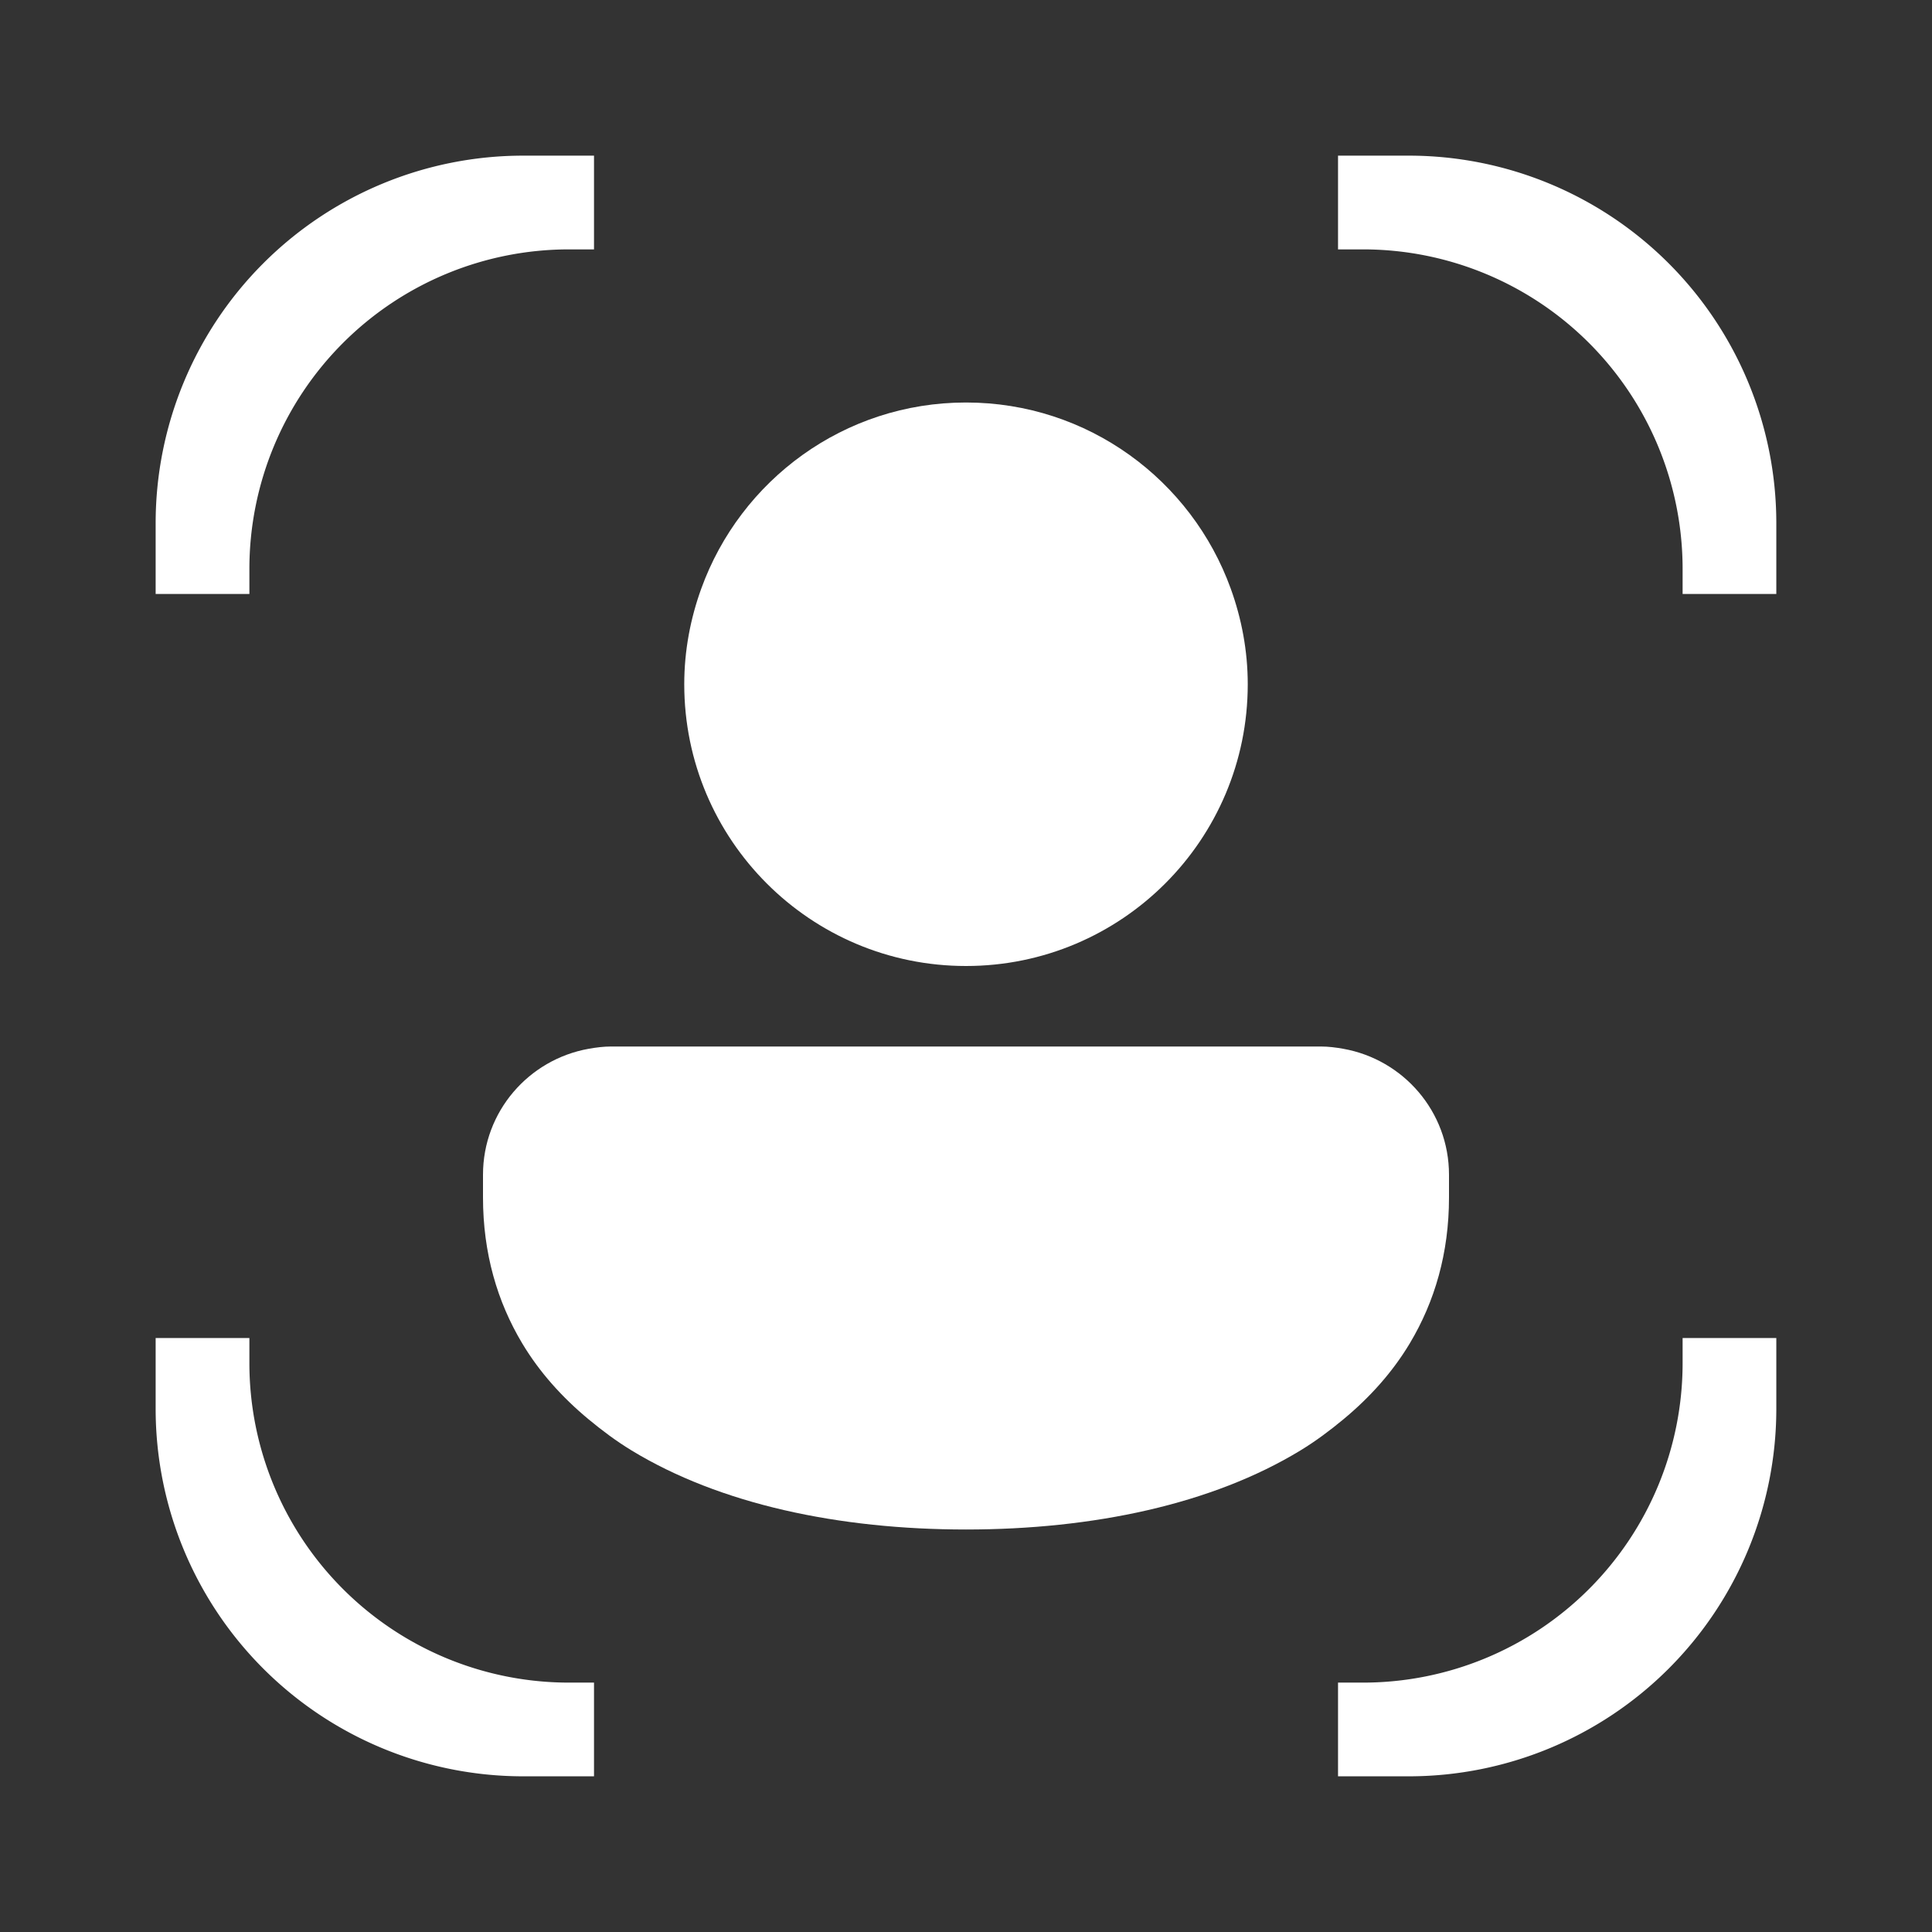 <?xml version="1.0" encoding="UTF-8" standalone="no"?>
<svg
   viewBox="0 0 192 192"
   fill="none"
   version="1.1"
   id="svg1"
   sodipodi:docname="user-profile.svg"
   inkscape:version="1.4 (86a8ad7, 2024-10-11)"
   xmlns:inkscape="http://www.inkscape.org/namespaces/inkscape"
   xmlns:sodipodi="http://sodipodi.sourceforge.net/DTD/sodipodi-0.dtd"
   xmlns="http://www.w3.org/2000/svg"
   xmlns:svg="http://www.w3.org/2000/svg">
  <rect x="0" y="0" width="192" height="192" fill="#333333" stroke="none"/>
  <defs
     id="defs1">
    <inkscape:path-effect
       effect="fillet_chamfer"
       id="path-effect15"
       is_visible="true"
       lpeversion="1"
       nodesatellites_param="F,0,0,1,0,36,0,4 @ F,0,0,1,0,36,0,4 @ F,0,0,1,0,36,0,4 @ F,0,0,1,0,36,0,4"
       radius="36"
       unit="px"
       method="auto"
       mode="F"
       chamfer_steps="4"
       flexible="false"
       use_knot_distance="true"
       apply_no_radius="true"
       apply_with_radius="true"
       only_selected="false"
       hide_knots="false" />
    <inkscape:path-effect
       effect="powerstroke"
       message=""
       id="path-effect13"
       is_visible="true"
       lpeversion="1.3"
       scale_width="12.074"
       interpolator_type="CentripetalCatmullRom"
       interpolator_beta="0.241"
       start_linecap_type="zerowidth"
       end_linecap_type="zerowidth"
       offset_points="2,0.53"
       linejoin_type="round"
       miter_limit="4"
       not_jump="false"
       sort_points="true" />
    <inkscape:path-effect
       effect="offset"
       id="path-effect12"
       is_visible="true"
       lpeversion="1.3"
       linejoin_type="miter"
       unit="mm"
       offset="0"
       miter_limit="4"
       attempt_force_join="false"
       update_on_knot_move="true" />
    <inkscape:path-effect
       effect="fillet_chamfer"
       id="path-effect11"
       is_visible="true"
       lpeversion="1"
       nodesatellites_param="F,0,0,1,0,30,0,4 @ F,0,0,1,0,30,0,4 @ F,0,0,1,0,30,0,4 @ F,0,0,1,0,30,0,4"
       radius="30"
       unit="px"
       method="auto"
       mode="F"
       chamfer_steps="4"
       flexible="false"
       use_knot_distance="true"
       apply_no_radius="true"
       apply_with_radius="true"
       only_selected="false"
       hide_knots="false" />
    <inkscape:path-effect
       effect="fillet_chamfer"
       id="path-effect10"
       is_visible="true"
       lpeversion="1"
       nodesatellites_param="F,0,0,1,0,29,0,4 @ F,0,0,1,0,29,0,4 @ F,0,0,1,0,29,0,4 @ F,0,0,1,0,29,0,4"
       radius="0"
       unit="px"
       method="arc"
       mode="F"
       chamfer_steps="4"
       flexible="false"
       use_knot_distance="true"
       apply_no_radius="true"
       apply_with_radius="true"
       only_selected="true"
       hide_knots="false" />
    <inkscape:path-effect
       effect="fillet_chamfer"
       id="path-effect6"
       is_visible="true"
       lpeversion="1"
       nodesatellites_param="F,0,0,1,0,0,0,1 @ F,0,0,1,0,0,0,1 @ F,0,0,1,0,0,0,1 @ F,0,0,1,0,0,0,1"
       radius="0"
       unit="px"
       method="auto"
       mode="F"
       chamfer_steps="1"
       flexible="false"
       use_knot_distance="true"
       apply_no_radius="true"
       apply_with_radius="true"
       only_selected="false"
       hide_knots="false" />
    <inkscape:path-effect
       effect="fill_between_many"
       method="bsplinespiro"
       autoreverse="false"
       close="false"
       join="false"
       linkedpaths="#rect5,0,1"
       id="path-effect14" />
    <inkscape:path-effect
       effect="fillet_chamfer"
       id="path-effect15-1"
       is_visible="true"
       lpeversion="1"
       nodesatellites_param="F,0,0,1,0,36,0,4 @ F,0,0,1,0,36,0,4 @ F,0,0,1,0,36,0,4 @ F,0,0,1,0,36,0,4"
       radius="36"
       unit="px"
       method="auto"
       mode="F"
       chamfer_steps="4"
       flexible="false"
       use_knot_distance="true"
       apply_no_radius="true"
       apply_with_radius="true"
       only_selected="false"
       hide_knots="false" />
  </defs>
  <sodipodi:namedview
     id="namedview1"
     pagecolor="#2b2b2b"
     bordercolor="#000000"
     borderopacity="0.25"
     inkscape:showpageshadow="2"
     inkscape:pageopacity="0.0"
     inkscape:pagecheckerboard="0"
     inkscape:deskcolor="#d1d1d1"
     inkscape:zoom="2.8284271"
     inkscape:cx="134.70384"
     inkscape:cy="112.60676"
     inkscape:window-width="1920"
     inkscape:window-height="1017"
     inkscape:window-x="-8"
     inkscape:window-y="32"
     inkscape:window-maximized="1"
     inkscape:current-layer="layer6"
     showgrid="true">
    <inkscape:grid
       id="grid12"
       units="px"
       originx="0"
       originy="0"
       spacingx="1"
       spacingy="1"
       empcolor="#0099e5"
       empopacity="0.302"
       color="#0099e5"
       opacity="0.149"
       empspacing="5"
       enabled="true"
       visible="true" />
  </sodipodi:namedview>
  <g
     inkscape:groupmode="layer"
     id="layer6"
     inkscape:label="Background"
     style="display:none">
    <rect
       style="display:inline;fill:#000000;fill-opacity:1;fill-rule:evenodd;stroke-width:1.167"
       id="fill"
       width="192"
       height="192"
       x="0.003"
       y="0.002"
       transform="translate(-0.003,-0.002)"
       inkscape:label="fill" />
  </g>
  <g
     inkscape:groupmode="layer"
     id="layer2"
     inkscape:label="Shapes"
     style="display:inline"
     transform="translate(-0.003,-0.002)">
    <path
       d="m 176.001,133.502 h -8.252 v 1.961 a 32.286,32.286 0 0 1 -32.285,32.285 h -1.959 v 8.252 h 6.496 a 36,36 0 0 0 36,-36 z"
       style="display:inline;fill:#ffffff;stroke:#ffffff;stroke-width:1.06"
       id="outside-4"
       inkscape:label="outside-4" />
    <path
       d="m 58.505,176 v -8.252 H 56.542 A 32.286,32.286 0 0 1 24.257,135.463 v -1.961 h -8.256 v 6.498 a 36,36 0 0 0 36,36 z"
       style="display:inline;fill:#ffffff;stroke:#ffffff;stroke-width:1.06"
       id="outside-3"
       inkscape:label="outside-3" />
    <path
       d="m 167.749,58.502 h 8.252 v -6.502 a 36,36 0 0 0 -36,-36 h -6.496 v 8.256 h 1.959 a 32.286,32.286 0 0 1 32.285,32.285 z"
       style="display:inline;fill:#ffffff;stroke:#ffffff;stroke-width:1.06"
       id="outside-2"
       inkscape:label="outside-2" />
    <path
       d="m 16.001,58.502 h 8.256 V 56.541 A 32.286,32.286 0 0 1 56.542,24.256 h 1.963 v -8.256 h -6.504 a 36,36 0 0 0 -36,36 z"
       style="display:inline;fill:#ffffff;stroke:#ffffff;stroke-width:1.06"
       id="outside-1"
       inkscape:label="outside-1" />
  </g>
  <g
     inkscape:groupmode="layer"
     id="layer1"
     inkscape:label="Profile"
     style="display:inline">
    <path
       id="head"
       style="clip-rule:evenodd;display:inline;fill:#ffffff;fill-rule:evenodd"
       d="M 96 40 C 83.877 40 73.584 47.72 69.689 58.5 C 68.616 61.47 68 64.659 68 68 C 68 83.464 80.536 96 96 96 C 111.464 96 124 83.464 124 68 C 124 64.659 123.384 61.47 122.311 58.5 C 118.416 47.72 108.123 40 96 40 z "
       inkscape:label="head" />
    <path
       id="body"
       style="clip-rule:evenodd;display:inline;fill:#ffffff;fill-rule:evenodd"
       d="M 60.75 104 C 59.98 104 59.234 104.096 58.502 104.227 C 52.537 105.291 48 110.473 48 116.746 L 48 119 C 48 124.524 49.416 129.357 51.896 133.5 C 53.61 136.363 55.862 138.869 58.502 141.057 C 59.834 142.161 61.232 143.21 62.76 144.141 C 71.546 149.49 83.358 152 96 152 C 108.642 152 120.453 149.49 129.24 144.141 C 130.77 143.209 132.168 142.159 133.502 141.053 C 136.14 138.866 138.391 136.361 140.104 133.5 C 142.584 129.357 144 124.524 144 119 L 144 116.746 C 144 110.474 139.464 105.294 133.502 104.229 C 132.769 104.097 132.023 104 131.252 104 L 60.75 104 z "
       inkscape:label="body" />
  </g>
</svg>
